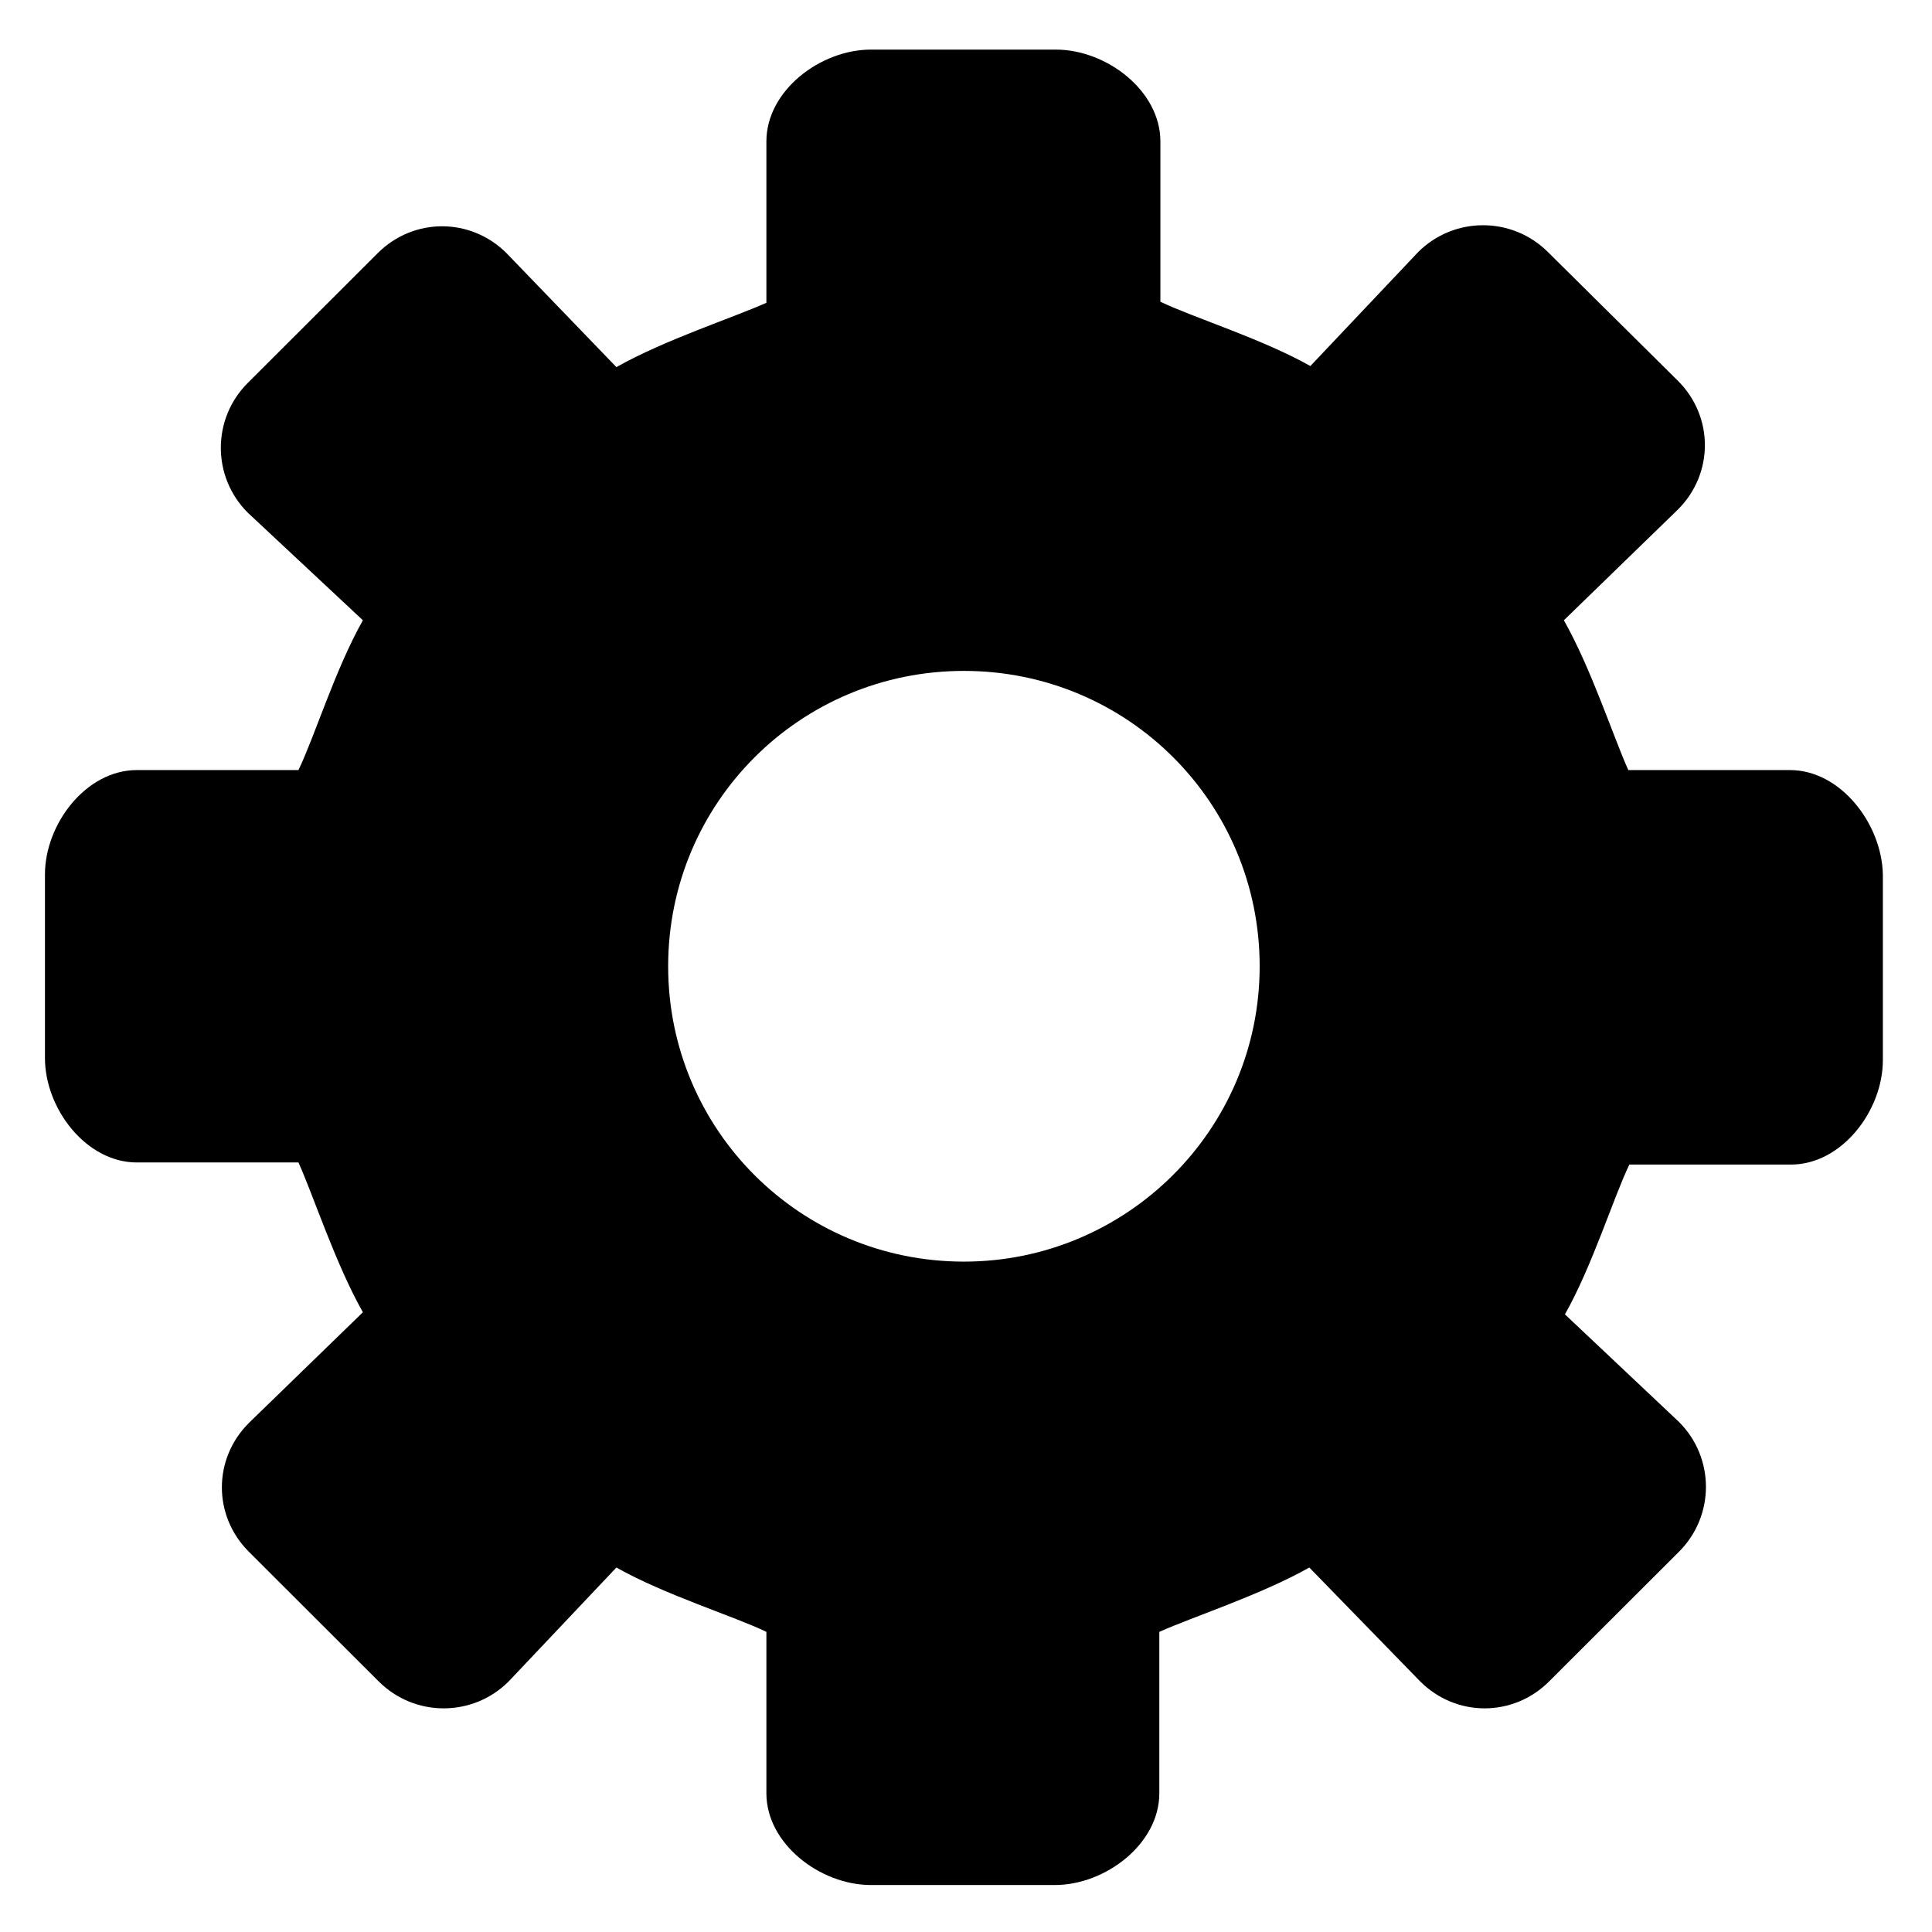 <?xml version="1.0" encoding="iso-8859-1"?>
<!-- Generator: Adobe Illustrator 22.0.1, SVG Export Plug-In . SVG Version: 6.00 Build 0)  -->
<svg version="1.1" id="&#x56FE;&#x5C42;_1" xmlns="http://www.w3.org/2000/svg" xmlns:xlink="http://www.w3.org/1999/xlink" x="0px"
	 y="0px" viewBox="0 0 700 700" style="enable-background:new 0 0 700 700;" xml:space="preserve">
<g>
	<g>
		<defs>
			<rect id="SVGID_1_" x="16.4" y="17.88" width="666" height="666"/>
		</defs>
		<clipPath id="SVGID_2_">
			<use xlink:href="#SVGID_1_"  style="overflow:visible;"/>
		</clipPath>
		<path style="clip-path:url(#SVGID_2_);" d="M648.521,279.008h-58.554c-5.357-11.849-13.395-36.693-23.347-54.272l41.333-40.13
			c13.012-12.994,13.012-33.635,0-46.629l-47.075-46.625c-13.011-12.994-34.06-12.994-47.071,0l-39.038,41.274
			c-17.603-9.936-42.48-17.579-54.341-23.312V51.222c0-18.348-19.519-33.252-37.889-33.252h-66.973
			c-18.373,0-37.889,14.904-37.889,33.252v58.475c-11.865,5.35-36.742,13.377-54.345,23.312l-39.801-41.274
			c-13.012-12.998-33.68-12.998-46.692,0l-47.07,47.008c-13.012,12.993-13.012,34.014,0,47.008l41.713,38.985
			c-9.949,17.579-17.603,42.423-23.344,54.272H49.585c-18.373,0-33.297,19.489-33.297,37.838v66.5
			c0,18.345,14.924,37.838,33.297,37.838h58.553c5.358,11.846,13.395,36.689,23.344,54.272l-41.33,40.13
			c-13.015,12.994-13.015,33.631,0,46.625l47.071,47.011c13.011,12.994,34.06,12.994,47.07,0l39.039-41.278
			c17.603,9.936,42.48,17.583,54.345,23.312v58.478c0,18.344,19.516,33.249,37.889,33.249h66.59
			c18.369,0,37.889-14.904,37.889-33.249v-58.478c11.861-5.35,36.738-13.376,54.345-23.312l40.184,41.278
			c13.012,12.994,33.677,12.994,46.688,0l47.074-47.011c13.012-12.994,13.012-34.015,0-47.008l-41.333-38.986
			c9.949-17.578,17.607-42.422,23.344-54.272h58.557c18.369,0,33.293-19.488,33.293-37.834v-67.265
			C681.814,298.497,666.89,279.008,648.521,279.008L648.521,279.008z M349.243,457.107c-59.321,0-107.158-47.773-107.158-107.014
			c0-59.24,47.837-107.013,107.158-107.013c59.32,0,107.157,47.773,107.157,107.013C456.4,409.334,408.18,457.107,349.243,457.107
			L349.243,457.107z M349.243,457.107"/>
	</g>
</g>
</svg>
